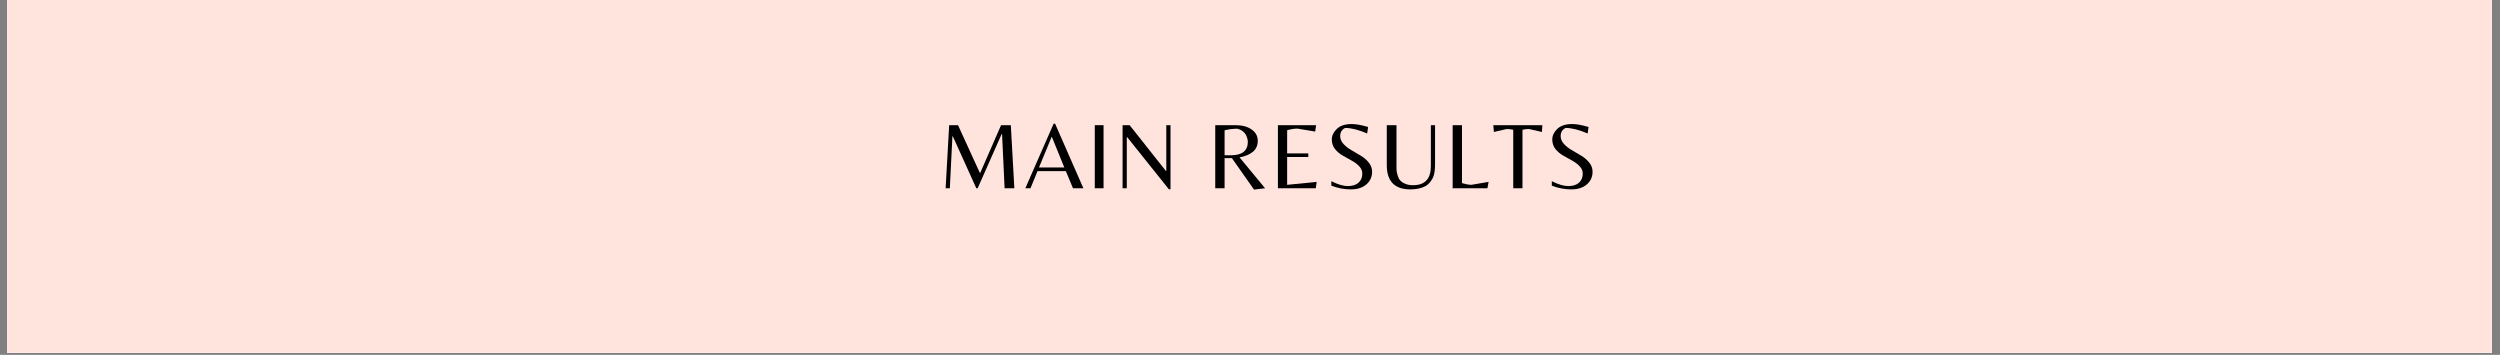 <svg xmlns="http://www.w3.org/2000/svg" width="1162.5" viewBox="0 0 1162.5 165" height="165" version="1.0"><rect x="0" y="0" width="1162.5" height="165" fill="#808080" stroke="none"/><defs><clipPath id="a"><path d="M 3.254 0 L 1158.75 0 L 1158.75 164.008 L 3.254 164.008 Z M 3.254 0"/></clipPath></defs><g clip-path="url(#a)"><path fill="#FFF" d="M 3.254 0 L 1159.246 0 L 1159.246 171.535 L 3.254 171.535 Z M 3.254 0"/><path fill="#FFF" d="M 3.254 0 L 1159.246 0 L 1159.246 164.078 L 3.254 164.078 Z M 3.254 0"/><path fill="#FFE4DE" d="M 3.254 0 L 1159.246 0 L 1159.246 164.078 L 3.254 164.078 Z M 3.254 0"/></g><g><g><g><path d="M 19.625 -6.953 L 29.406 -29.328 L 33.938 -29.328 L 35.578 0 L 31.047 0 L 29.859 -25.203 L 29.672 -25.203 L 18.516 0 L 17.891 0 L 6.953 -24.188 L 6.781 -24.188 L 5.578 0 L 3.625 0 L 5.266 -29.328 L 9.391 -29.328 Z M 19.625 -6.953" transform="translate(436.094 87.538)"/></g></g></g><g><g><g><path d="M 0.438 0 L 13.594 -30.031 L 14.266 -30.031 L 27.422 0 L 22.594 0 L 19.266 -7.969 L 6.109 -7.969 L 2.828 0 Z M 6.781 -9.656 L 18.562 -9.656 L 12.719 -24.016 Z M 6.781 -9.656" transform="translate(476.347 87.538)"/></g></g></g><g><g><g><path d="M 8.062 -29.328 L 8.062 0 L 3.984 0 L 3.984 -29.328 Z M 8.062 -29.328" transform="translate(505.087 87.538)"/></g></g></g><g><g><g><path d="M 26.266 0.484 L 25.516 0.484 L 6.109 -23.781 L 5.938 -23.781 L 5.938 0 L 3.984 0 L 3.984 -29.328 L 7.266 -29.328 L 24.141 -8.016 L 24.312 -8.016 L 24.312 -29.328 L 26.266 -29.328 Z M 26.266 0.484" transform="translate(518.017 87.538)"/></g></g></g><g><g><g><path d="M 8.328 -14 L 8.328 0 L 3.984 0 L 3.984 -29.328 L 13.562 -29.328 C 16.539 -29.328 18.984 -28.66 20.891 -27.328 C 22.797 -26.004 23.75 -24.254 23.75 -22.078 C 23.75 -19.91 22.988 -18.195 21.469 -16.938 C 19.945 -15.688 17.883 -14.828 15.281 -14.359 L 27.156 0 L 22.016 0.625 L 11.734 -14 Z M 8.328 -15.328 L 11.156 -15.328 C 16.477 -15.328 19.141 -17.422 19.141 -21.609 C 19.141 -22.328 18.961 -23.129 18.609 -24.016 C 17.922 -25.867 16.473 -27.094 14.266 -27.688 C 12.254 -27.688 10.273 -27.438 8.328 -26.938 Z M 8.328 -15.328" transform="translate(561.105 87.538)"/></g></g></g><g><g><g><path d="M 3.984 0 L 3.984 -29.328 L 21.75 -29.328 L 21.312 -26.359 L 13.062 -27.734 C 11.613 -27.734 10.02 -27.484 8.281 -26.984 L 8.281 -16.219 L 18.125 -16.219 L 18.125 -14.531 L 8.281 -14.531 L 8.281 -1.594 L 22.016 -2.969 L 21.578 0 Z M 3.984 0" transform="translate(590.243 87.538)"/></g></g></g><g><g><g><path d="M 7.172 -24.234 C 7.172 -22.93 7.68 -21.723 8.703 -20.609 C 9.723 -19.504 10.961 -18.531 12.422 -17.688 C 13.891 -16.852 15.344 -16 16.781 -15.125 C 18.227 -14.258 19.461 -13.191 20.484 -11.922 C 21.504 -10.648 22.016 -9.242 22.016 -7.703 C 22.016 -5.285 21.117 -3.305 19.328 -1.766 C 17.547 -0.234 15.133 0.531 12.094 0.531 C 9.051 0.531 6.039 -0.047 3.062 -1.203 L 3.062 -3.281 C 6.07 -1.77 8.629 -1.016 10.734 -1.016 C 12.848 -1.016 14.492 -1.531 15.672 -2.562 C 16.859 -3.602 17.453 -5.035 17.453 -6.859 C 17.453 -8.098 16.961 -9.227 15.984 -10.25 C 15.016 -11.27 13.832 -12.156 12.438 -12.906 C 11.051 -13.664 9.664 -14.441 8.281 -15.234 C 6.895 -16.035 5.711 -17.047 4.734 -18.266 C 3.766 -19.492 3.281 -20.977 3.281 -22.719 C 3.281 -24.469 4.051 -26.094 5.594 -27.594 C 7.145 -29.102 9.457 -29.859 12.531 -29.859 C 14.539 -29.859 17.082 -29.398 20.156 -28.484 L 19.719 -25.469 C 15.727 -27.188 12.316 -28.047 9.484 -28.047 C 7.941 -27.305 7.172 -26.035 7.172 -24.234 Z M 7.172 -24.234" transform="translate(616.015 87.538)"/></g></g></g><g><g><g><path d="M 25.781 -29.328 L 25.781 -11.344 C 25.781 -8.594 25.484 -6.523 24.891 -5.141 C 24.629 -4.516 24.207 -3.812 23.625 -3.031 C 23.051 -2.25 22.379 -1.625 21.609 -1.156 C 19.66 -0.031 17.227 0.531 14.312 0.531 C 6.988 0.531 3.328 -3.234 3.328 -10.766 L 3.328 -29.328 L 7.844 -29.328 L 7.844 -10.406 C 7.844 -9.551 7.852 -8.859 7.875 -8.328 C 7.906 -7.797 8.062 -7.039 8.344 -6.062 C 8.625 -5.094 9.008 -4.312 9.5 -3.719 C 9.988 -3.125 10.754 -2.594 11.797 -2.125 C 12.848 -1.656 14.098 -1.422 15.547 -1.422 C 21.066 -1.422 23.828 -4.375 23.828 -10.281 L 23.828 -29.328 Z M 25.781 -29.328" transform="translate(641.522 87.538)"/></g></g></g><g><g><g><path d="M 3.984 0 L 3.984 -29.328 L 8.328 -29.328 L 8.328 -2.391 C 10.129 -1.859 11.578 -1.594 12.672 -1.594 L 20.688 -2.969 L 20.156 0 Z M 3.984 0" transform="translate(671.501 87.538)"/></g></g></g><g><g><g><path d="M 14 0 L 9.703 0 L 9.703 -27.203 C 8.691 -27.43 7.688 -27.547 6.688 -27.547 L 0.703 -26.172 L 0.438 -29.328 L 23.25 -29.328 L 23.031 -26.172 L 17.016 -27.547 C 16.004 -27.547 15 -27.43 14 -27.203 Z M 14 0" transform="translate(693.953 87.538)"/></g></g></g><g><g><g><path d="M 7.172 -24.234 C 7.172 -22.93 7.68 -21.723 8.703 -20.609 C 9.723 -19.504 10.961 -18.531 12.422 -17.688 C 13.891 -16.852 15.344 -16 16.781 -15.125 C 18.227 -14.258 19.461 -13.191 20.484 -11.922 C 21.504 -10.648 22.016 -9.242 22.016 -7.703 C 22.016 -5.285 21.117 -3.305 19.328 -1.766 C 17.547 -0.234 15.133 0.531 12.094 0.531 C 9.051 0.531 6.039 -0.047 3.062 -1.203 L 3.062 -3.281 C 6.07 -1.77 8.629 -1.016 10.734 -1.016 C 12.848 -1.016 14.492 -1.531 15.672 -2.562 C 16.859 -3.602 17.453 -5.035 17.453 -6.859 C 17.453 -8.098 16.961 -9.227 15.984 -10.25 C 15.016 -11.27 13.832 -12.156 12.438 -12.906 C 11.051 -13.664 9.664 -14.441 8.281 -15.234 C 6.895 -16.035 5.711 -17.047 4.734 -18.266 C 3.766 -19.492 3.281 -20.977 3.281 -22.719 C 3.281 -24.469 4.051 -26.094 5.594 -27.594 C 7.145 -29.102 9.457 -29.859 12.531 -29.859 C 14.539 -29.859 17.082 -29.398 20.156 -28.484 L 19.719 -25.469 C 15.727 -27.188 12.316 -28.047 9.484 -28.047 C 7.941 -27.305 7.172 -26.035 7.172 -24.234 Z M 7.172 -24.234" transform="translate(718.53 87.538)"/></g></g></g></svg>